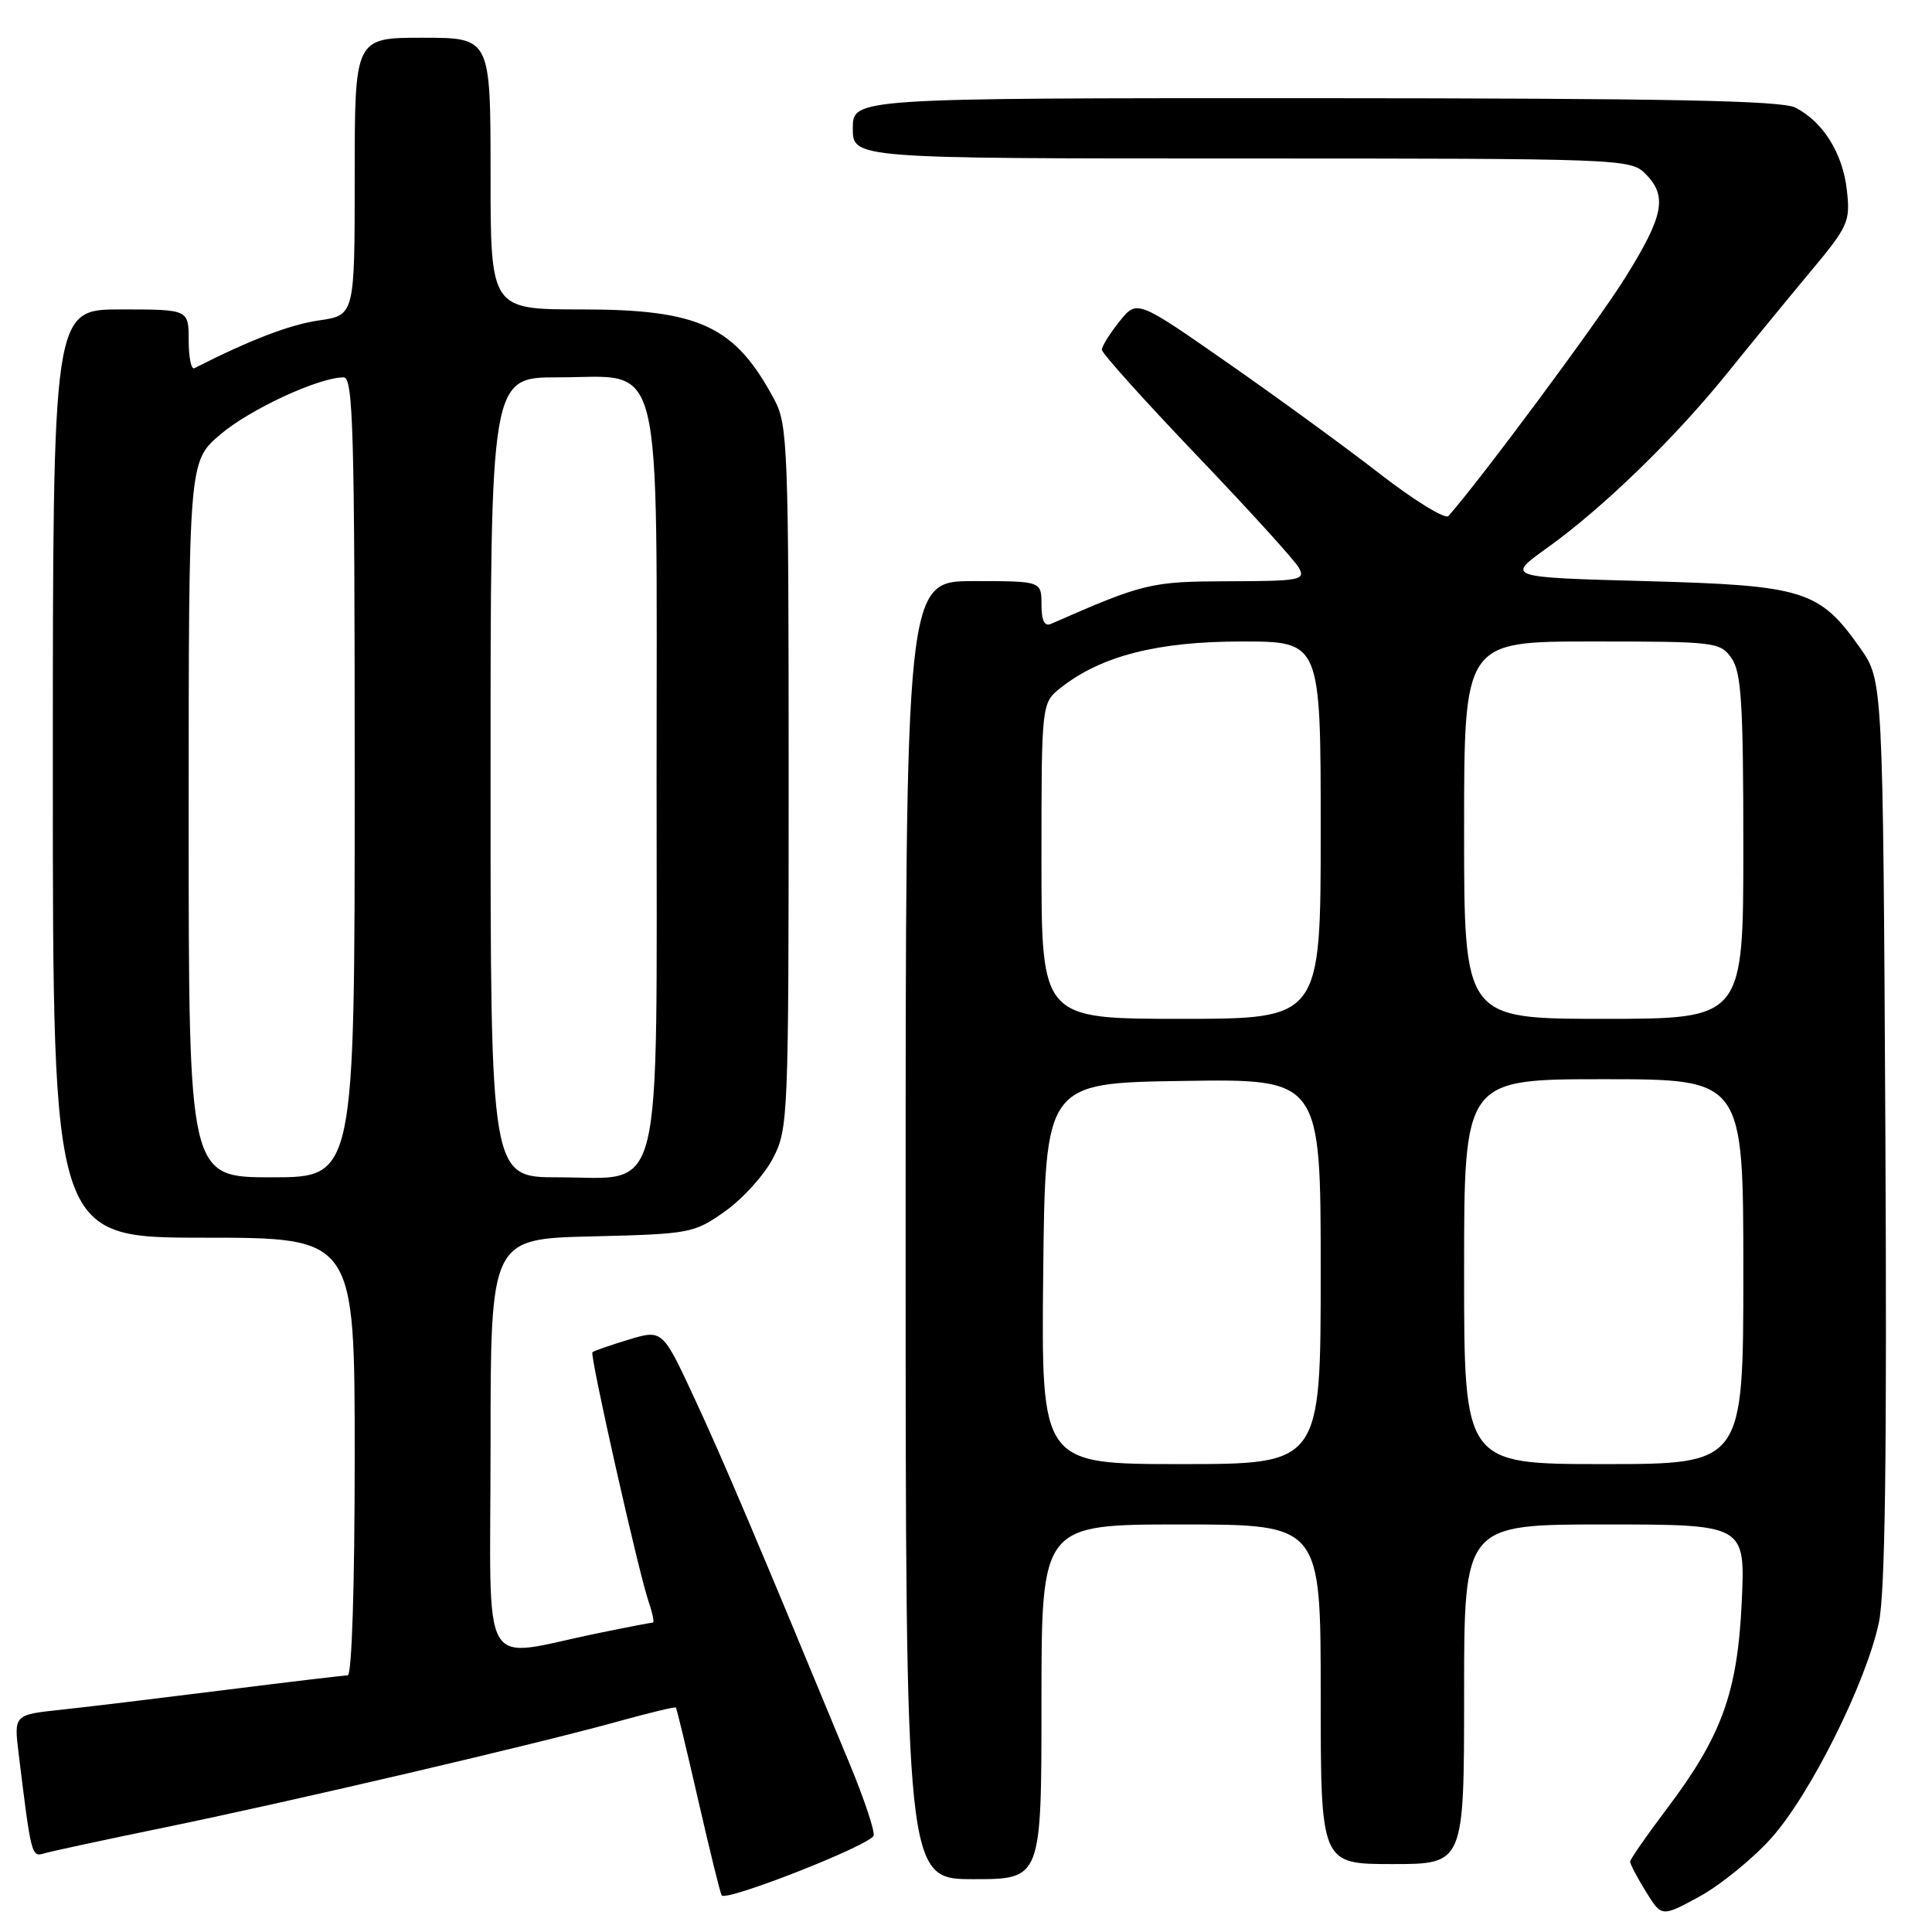 <?xml version="1.0" encoding="UTF-8" standalone="no"?>
<!DOCTYPE svg PUBLIC "-//W3C//DTD SVG 1.1//EN" "http://www.w3.org/Graphics/SVG/1.1/DTD/svg11.dtd" >
<svg xmlns="http://www.w3.org/2000/svg" xmlns:xlink="http://www.w3.org/1999/xlink" version="1.1" viewBox="0 0 256 256">
 <g >
 <path fill="currentColor"
d=" M 234.67 243.60 C 239.84 237.85 247.26 223.01 248.96 215.00 C 249.80 211.05 250.04 192.70 249.82 149.84 C 249.50 90.17 249.50 90.17 246.49 85.88 C 241.08 78.20 239.07 77.57 218.03 77.00 C 199.56 76.50 199.56 76.50 205.03 72.58 C 212.38 67.32 221.92 58.06 228.81 49.52 C 231.92 45.66 236.89 39.60 239.84 36.06 C 244.92 29.98 245.19 29.38 244.72 25.20 C 244.17 20.30 241.58 16.15 237.90 14.26 C 236.07 13.32 220.87 13.03 174.25 13.01 C 113.00 13.00 113.00 13.00 113.00 17.00 C 113.00 21.00 113.00 21.00 164.50 21.00 C 214.67 21.00 216.05 21.05 218.00 23.00 C 220.98 25.98 220.48 28.56 215.34 36.81 C 211.69 42.67 196.25 63.48 191.93 68.37 C 191.51 68.85 187.41 66.33 182.83 62.78 C 178.25 59.22 169.13 52.58 162.57 48.01 C 150.65 39.70 150.65 39.70 148.33 42.60 C 147.05 44.20 146.01 45.88 146.00 46.34 C 146.00 46.80 151.66 53.10 158.58 60.34 C 165.50 67.58 171.60 74.29 172.12 75.25 C 173.00 76.86 172.27 77.00 162.79 77.02 C 152.47 77.05 151.59 77.26 139.25 82.67 C 138.40 83.04 138.00 82.22 138.00 80.11 C 138.00 77.00 138.00 77.00 129.00 77.00 C 120.00 77.00 120.00 77.00 120.00 163.00 C 120.00 249.00 120.00 249.00 129.00 249.00 C 138.00 249.00 138.00 249.00 138.00 225.50 C 138.00 202.00 138.00 202.00 156.50 202.00 C 175.00 202.00 175.00 202.00 175.00 224.50 C 175.00 247.00 175.00 247.00 184.50 247.00 C 194.00 247.00 194.00 247.00 194.00 224.50 C 194.00 202.00 194.00 202.00 212.63 202.00 C 231.26 202.00 231.26 202.00 230.79 212.25 C 230.23 224.32 228.14 230.06 220.77 239.80 C 218.15 243.27 216.00 246.37 216.00 246.68 C 216.00 247.00 216.94 248.79 218.09 250.65 C 220.18 254.03 220.18 254.03 225.19 251.30 C 227.94 249.80 232.21 246.33 234.67 243.60 Z  M 115.76 243.23 C 115.94 242.67 114.54 238.45 112.64 233.86 C 100.43 204.32 95.79 193.38 92.03 185.30 C 87.78 176.16 87.78 176.16 83.29 177.51 C 80.82 178.26 78.67 179.01 78.50 179.18 C 78.13 179.57 84.62 208.39 85.95 212.25 C 86.47 213.76 86.72 215.00 86.51 215.00 C 86.30 215.00 83.06 215.62 79.32 216.39 C 63.24 219.66 65.00 222.70 65.00 191.62 C 65.00 164.15 65.00 164.15 78.42 163.83 C 91.48 163.51 91.95 163.42 96.08 160.50 C 98.41 158.85 101.26 155.70 102.41 153.50 C 104.44 149.61 104.50 148.22 104.50 103.00 C 104.50 59.52 104.38 56.27 102.63 53.00 C 97.40 43.19 92.73 41.00 77.04 41.00 C 65.00 41.00 65.00 41.00 65.00 23.00 C 65.00 5.00 65.00 5.00 56.00 5.00 C 47.00 5.00 47.00 5.00 47.00 23.39 C 47.00 41.77 47.00 41.77 42.25 42.46 C 38.38 43.02 33.15 45.03 25.75 48.79 C 25.34 49.00 25.00 47.33 25.00 45.08 C 25.00 41.00 25.00 41.00 16.00 41.00 C 7.00 41.00 7.00 41.00 7.00 102.50 C 7.00 164.00 7.00 164.00 27.00 164.00 C 47.00 164.00 47.00 164.00 47.00 193.00 C 47.00 210.23 46.62 222.00 46.07 222.00 C 45.56 222.00 38.24 222.87 29.82 223.93 C 21.39 224.99 11.65 226.17 8.17 226.54 C 1.84 227.21 1.84 227.21 2.47 232.36 C 4.14 245.97 4.17 246.08 5.87 245.58 C 6.77 245.31 14.02 243.75 22.00 242.11 C 38.89 238.63 71.22 231.07 81.93 228.09 C 86.02 226.96 89.45 226.13 89.56 226.26 C 89.67 226.39 91.00 231.90 92.51 238.50 C 94.02 245.10 95.42 250.79 95.62 251.14 C 96.13 252.04 115.34 244.49 115.76 243.23 Z  M 138.23 168.75 C 138.50 143.50 138.50 143.50 156.75 143.23 C 175.00 142.95 175.00 142.95 175.00 168.48 C 175.00 194.00 175.00 194.00 156.48 194.00 C 137.97 194.00 137.97 194.00 138.23 168.75 Z  M 194.00 168.50 C 194.00 143.00 194.00 143.00 212.50 143.00 C 231.00 143.00 231.00 143.00 231.00 168.50 C 231.00 194.00 231.00 194.00 212.50 194.00 C 194.00 194.00 194.00 194.00 194.00 168.50 Z  M 138.00 114.07 C 138.00 93.15 138.00 93.15 140.58 91.11 C 145.94 86.90 153.39 85.00 164.54 85.00 C 175.00 85.00 175.00 85.00 175.00 110.00 C 175.00 135.00 175.00 135.00 156.50 135.00 C 138.00 135.00 138.00 135.00 138.00 114.07 Z  M 194.00 110.00 C 194.00 85.00 194.00 85.00 210.94 85.00 C 227.32 85.00 227.94 85.07 229.44 87.22 C 230.74 89.08 231.00 93.23 231.00 112.22 C 231.00 135.00 231.00 135.00 212.50 135.00 C 194.00 135.00 194.00 135.00 194.00 110.00 Z  M 25.00 108.58 C 25.00 61.16 25.00 61.16 29.17 57.59 C 33.07 54.25 42.24 50.00 45.54 50.00 C 46.80 50.00 47.00 57.16 47.00 103.00 C 47.00 156.00 47.00 156.00 36.00 156.00 C 25.00 156.00 25.00 156.00 25.00 108.58 Z  M 65.00 103.00 C 65.00 50.00 65.00 50.00 73.93 50.00 C 88.09 50.00 87.00 45.58 87.00 103.00 C 87.00 160.42 88.09 156.00 73.93 156.00 C 65.00 156.00 65.00 156.00 65.00 103.00 Z "/>
</g>
</svg>
